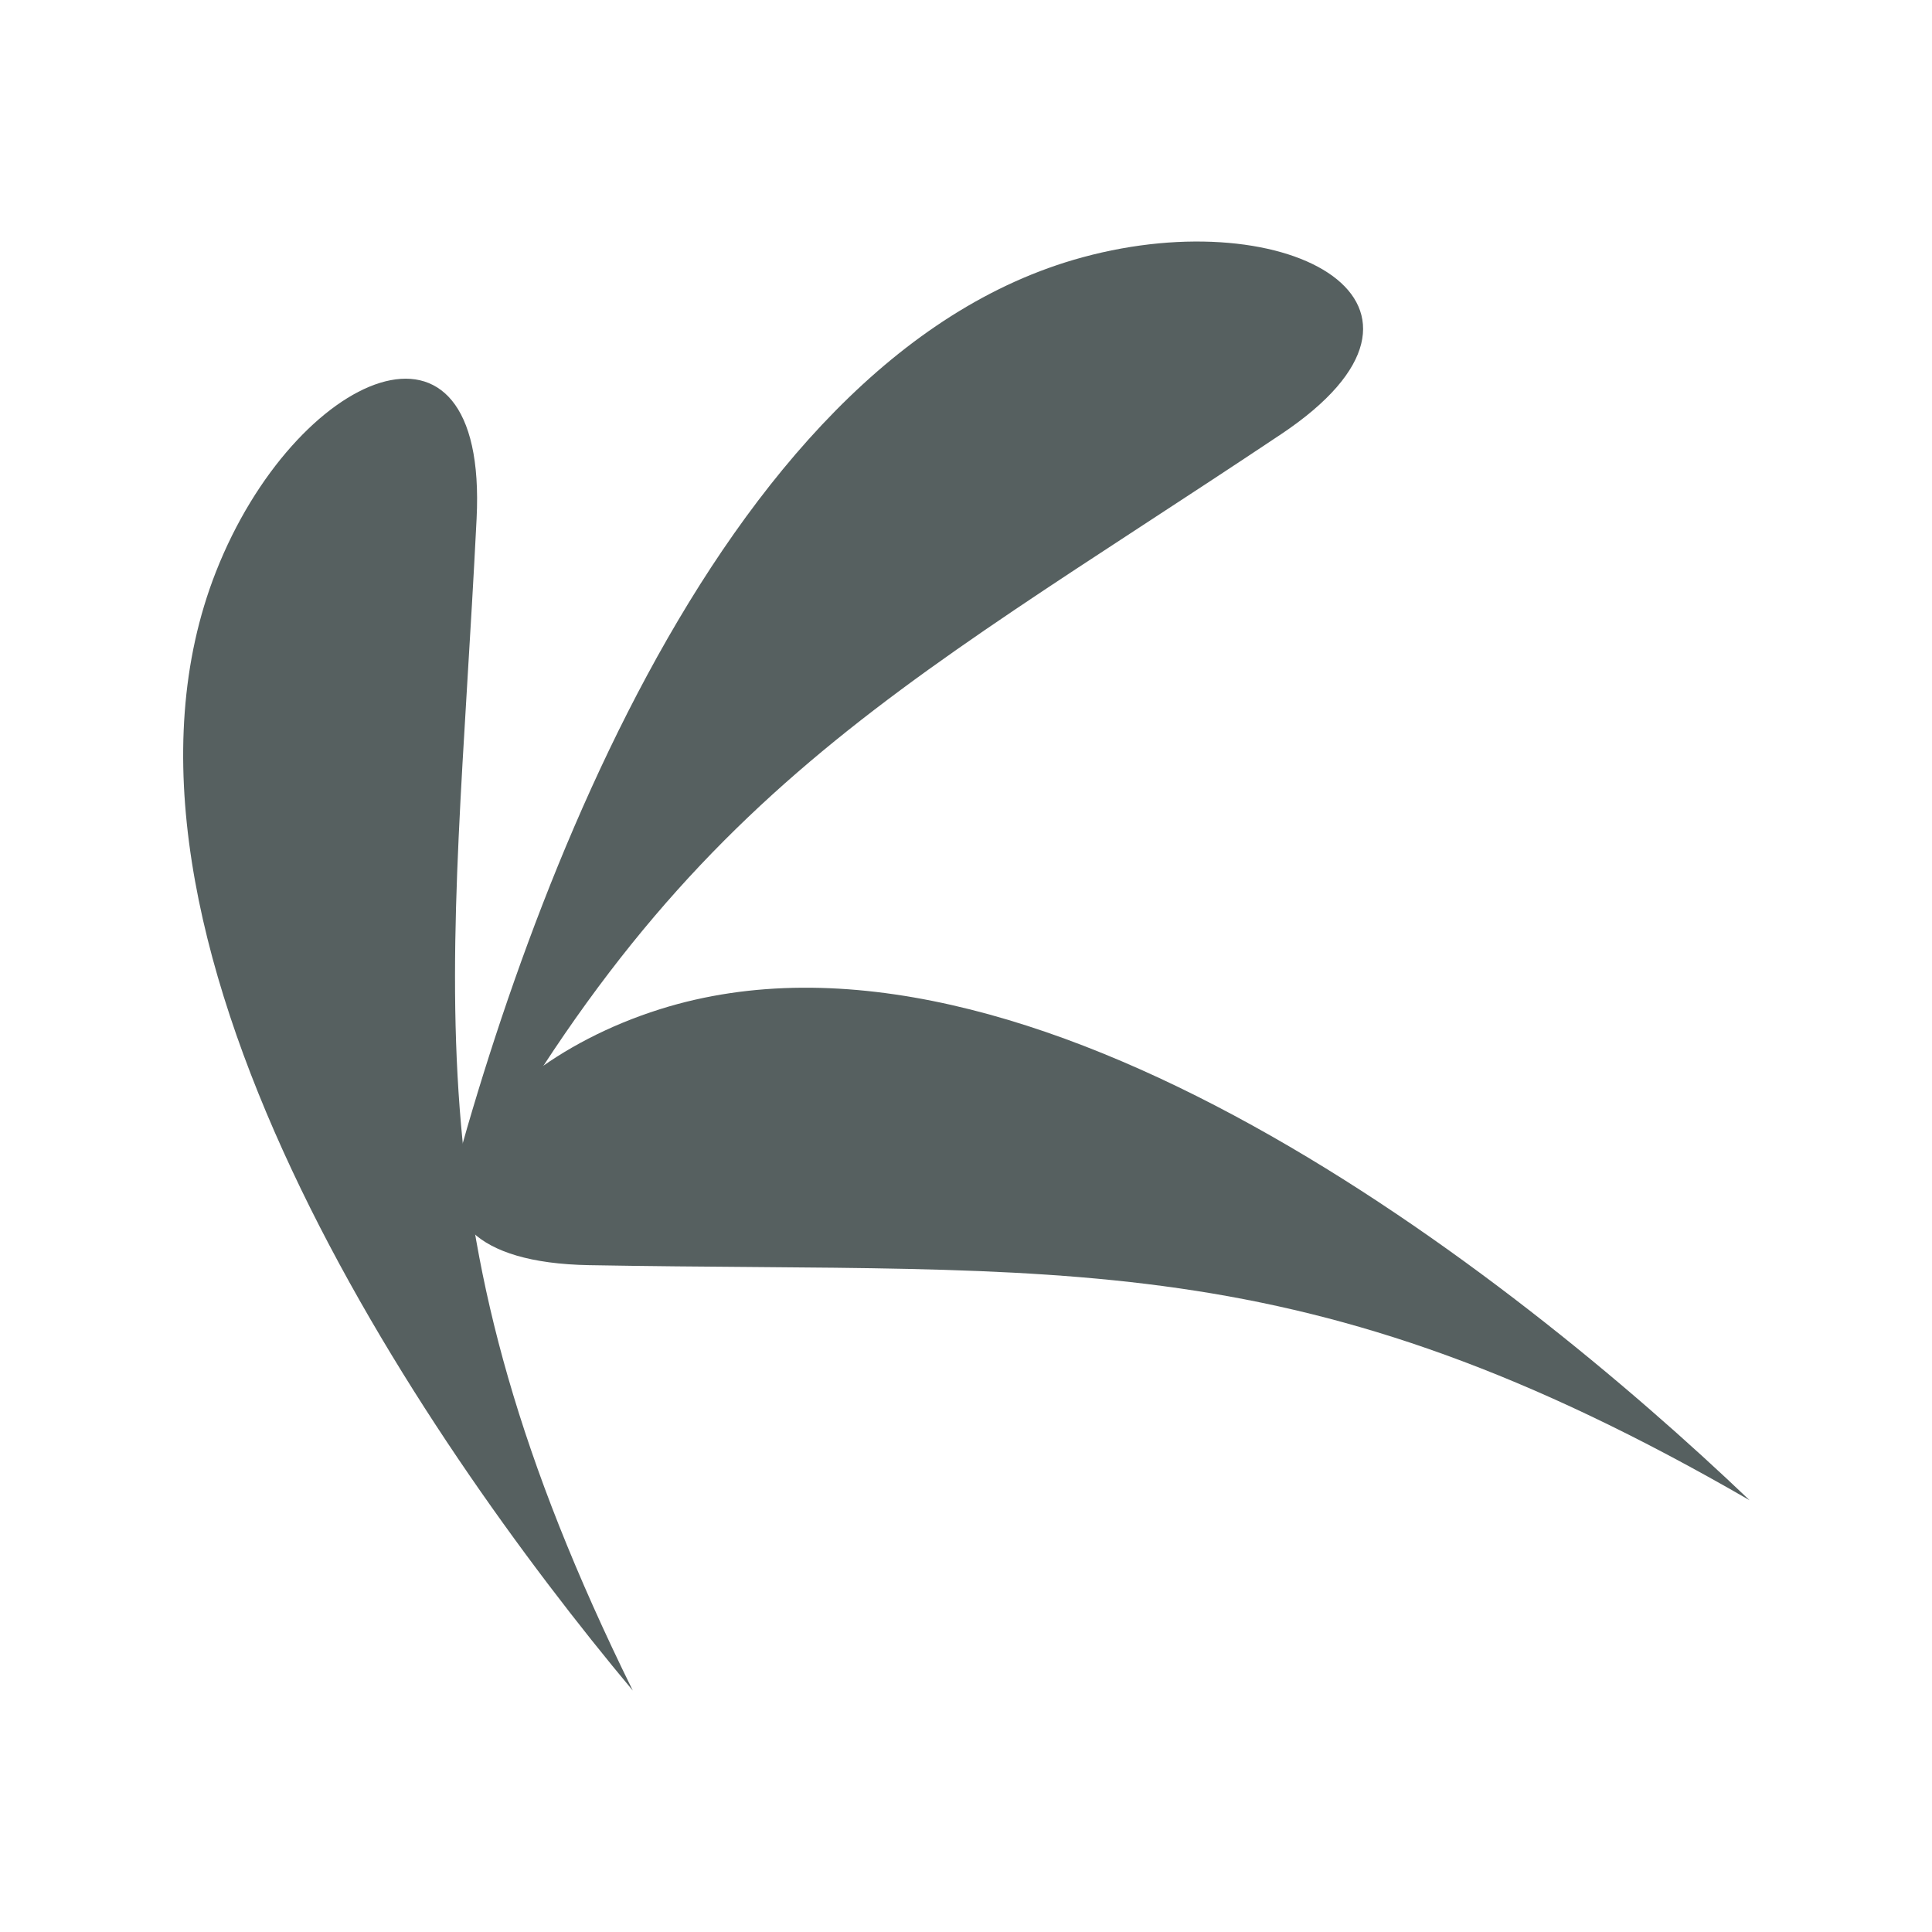 <?xml version="1.0" encoding="UTF-8" standalone="no"?>
<svg
   xmlns:dc="http://purl.org/dc/elements/1.1/"
   xmlns:cc="http://creativecommons.org/ns#"
   xmlns:rdf="http://www.w3.org/1999/02/22-rdf-syntax-ns#"
   xmlns:svg="http://www.w3.org/2000/svg"
   xmlns="http://www.w3.org/2000/svg"
   xmlns:sodipodi="http://sodipodi.sourceforge.net/DTD/sodipodi-0.dtd"
   xmlns:inkscape="http://www.inkscape.org/namespaces/inkscape"
   viewBox="0 0 16 16"
   id="svg2"
   version="1.1"
   inkscape:version="0.91 r13725"
   sodipodi:docname="user-desktop.svg">
  <defs
     id="defs14" />
  <sodipodi:namedview
     pagecolor="#ffffff"
     bordercolor="#666666"
     borderopacity="1"
     objecttolerance="10"
     gridtolerance="10"
     guidetolerance="10"
     inkscape:pageopacity="0"
     inkscape:pageshadow="2"
     inkscape:window-width="804"
     inkscape:window-height="480"
     id="namedview12"
     showgrid="false"
     inkscape:zoom="14.75"
     inkscape:cx="8"
     inkscape:cy="8"
     inkscape:window-x="0"
     inkscape:window-y="0"
     inkscape:window-maximized="0"
     inkscape:current-layer="svg2" />
  <g
     transform="matrix(.5 0 0 .5-167.5-257.65)"
     fill="#566060"
     fill-rule="evenodd"
     id="g4">
    <path
       d="m363.98 540.15c-3.974-3.795-11.971-10.05-18.05-8.134-3.398 1.072-5.04 4.17-1.173 4.239 7.898.142 11.77-.416 19.224 3.895"
       id="path6" />
    <path
       d="m342.16 536.15c1.285-5.337 4.619-14.919 10.773-16.589 3.438-.934 6.503.782 3.284 2.932-6.565 4.385-10.124 6.01-14.06 13.657"
       id="path8" />
    <path
       d="m345.48 543.3c-3.523-4.215-9.234-12.604-6.903-18.53 1.302-3.311 4.51-4.741 4.317-.88-.394 7.875-1.216 11.693 2.586 19.409"
       id="path10" />
  </g>
</svg>
